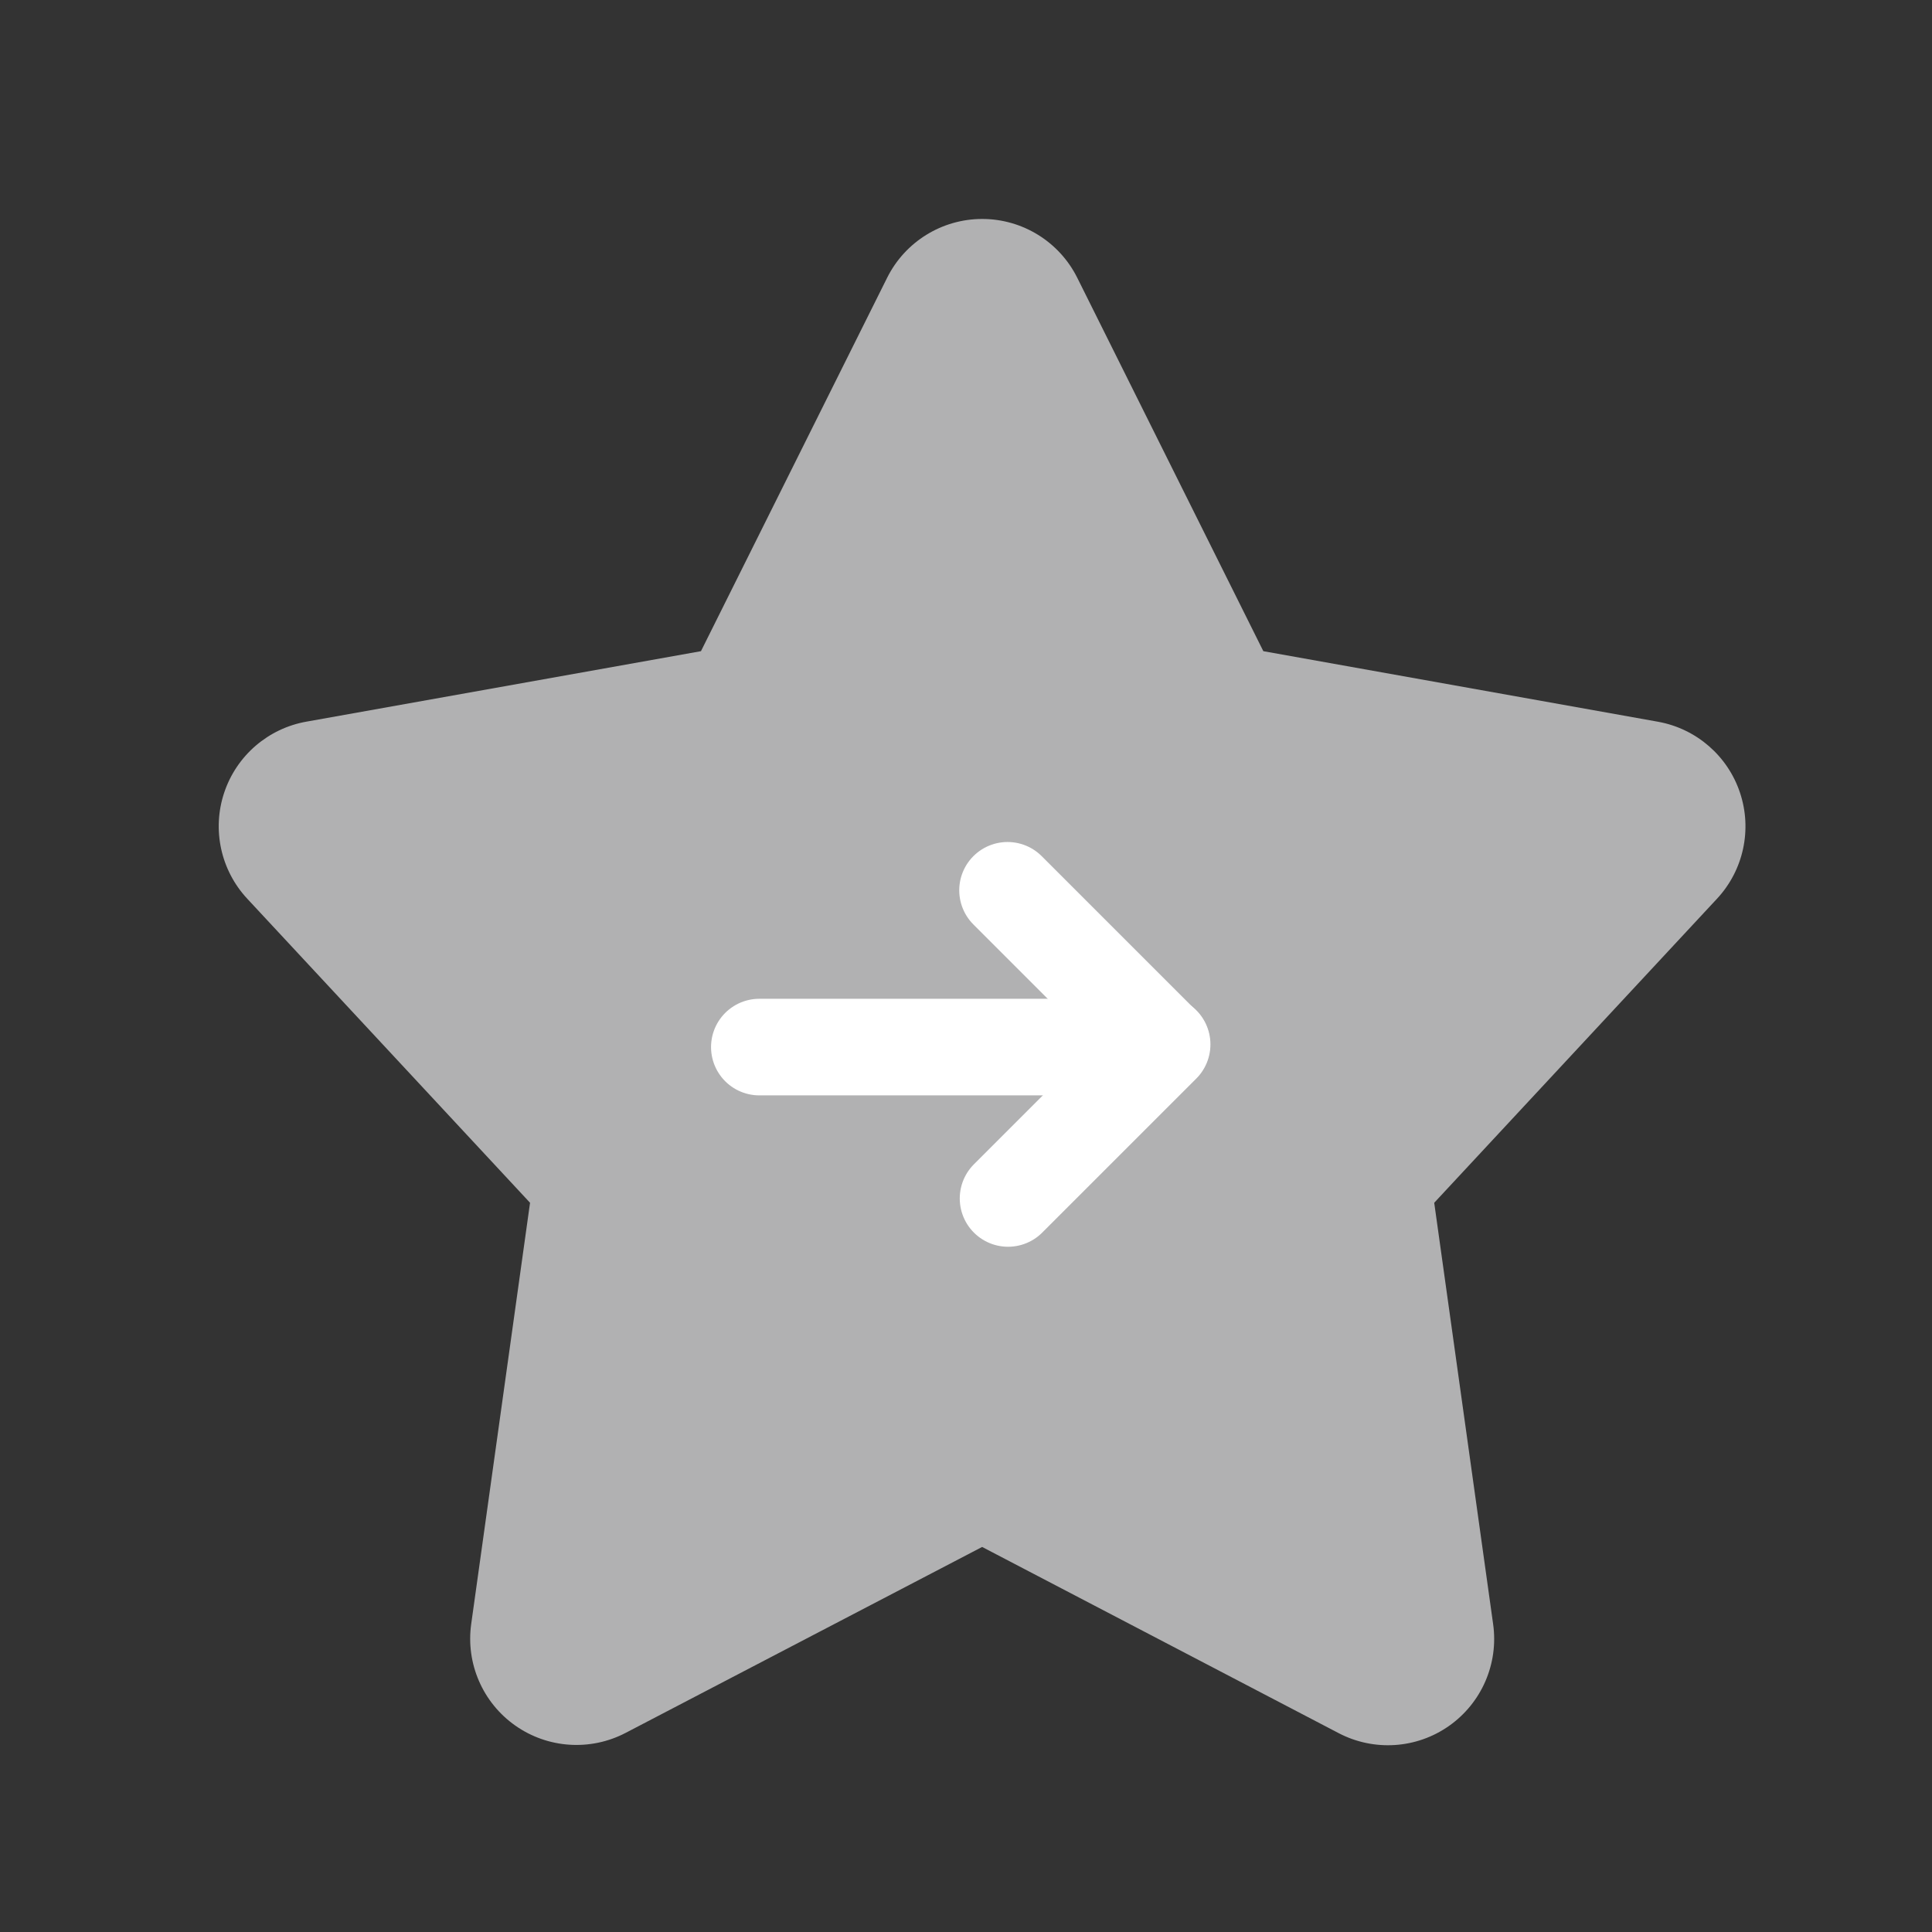 <?xml version="1.0" encoding="utf-8"?>
<svg version="1.1" id="Layer_1" xmlns="http://www.w3.org/2000/svg" xmlns:xlink="http://www.w3.org/1999/xlink" x="0px" y="0px"
     width="60px" height="60px" viewBox="0 0 60 60" style="enable-background:new 0 0 60 60;" xml:space="preserve">
<rect x="0" y="0" width="60" height="60" fill="#333333" stroke="none"/>
<style type="text/css">
    .st0{clip-path:url(#SVGID_2_);}
    .st1{clip-path:url(#SVGID_4_);fill:#B1B1B2;}
    .st2{clip-path:url(#SVGID_6_);fill:none;stroke:#FFFFFF;stroke-width:3;stroke-linecap:round;stroke-miterlimit:10;}
</style>
<g>
    <defs>
        <path id="SVGID_1_" d="M54.036,24.615c-0.381-1.14-1.353-1.982-2.535-2.199l-12.267-2.193L33.456,8.628
            C32.898,7.508,31.754,6.8,30.503,6.8c-1.251,0-2.395,0.708-2.953,1.828l-5.781,11.595L9.525,22.41
            c-1.193,0.208-2.176,1.053-2.561,2.202c-0.385,1.148-0.11,2.415,0.716,3.3l8.781,9.441l-1.827,13.08
            c-0.172,1.225,0.356,2.444,1.368,3.156c1.011,0.712,2.336,0.799,3.432,0.225l11.067-5.772l11.07,5.781
            c1.096,0.574,2.421,0.488,3.432-0.225s1.539-1.931,1.368-3.156l-1.83-13.089l8.778-9.438
            C54.146,27.03,54.421,25.763,54.036,24.615z"/>
    </defs>
    <clipPath id="SVGID_2_">
        <use xlink:href="#SVGID_1_"  style="overflow:visible;"/>
    </clipPath>
    <g class="st0">
        <defs>
            <rect id="SVGID_3_" width="60" height="60"/>
        </defs>
        <clipPath id="SVGID_4_">
            <use xlink:href="#SVGID_3_"  style="overflow:visible;"/>
        </clipPath>
        <rect x="1.793" y="1.8" class="st1" width="57.414" height="57.4"/>
    </g>
</g>
<g>
    <defs>
        <rect id="SVGID_5_" width="60" height="60"/>
    </defs>
    <clipPath id="SVGID_6_">
        <use xlink:href="#SVGID_5_"  style="overflow:visible;"/>
    </clipPath>
    <line class="st2" x1="31.29" y1="27.649" x2="36.075" y2="32.434"/>
    <line class="st2" x1="31.306" y1="37.219" x2="36.091" y2="32.435"/>
    <line class="st2" x1="34.355" y1="32.518" x2="23.582" y2="32.518"/>
</g>
</svg>
